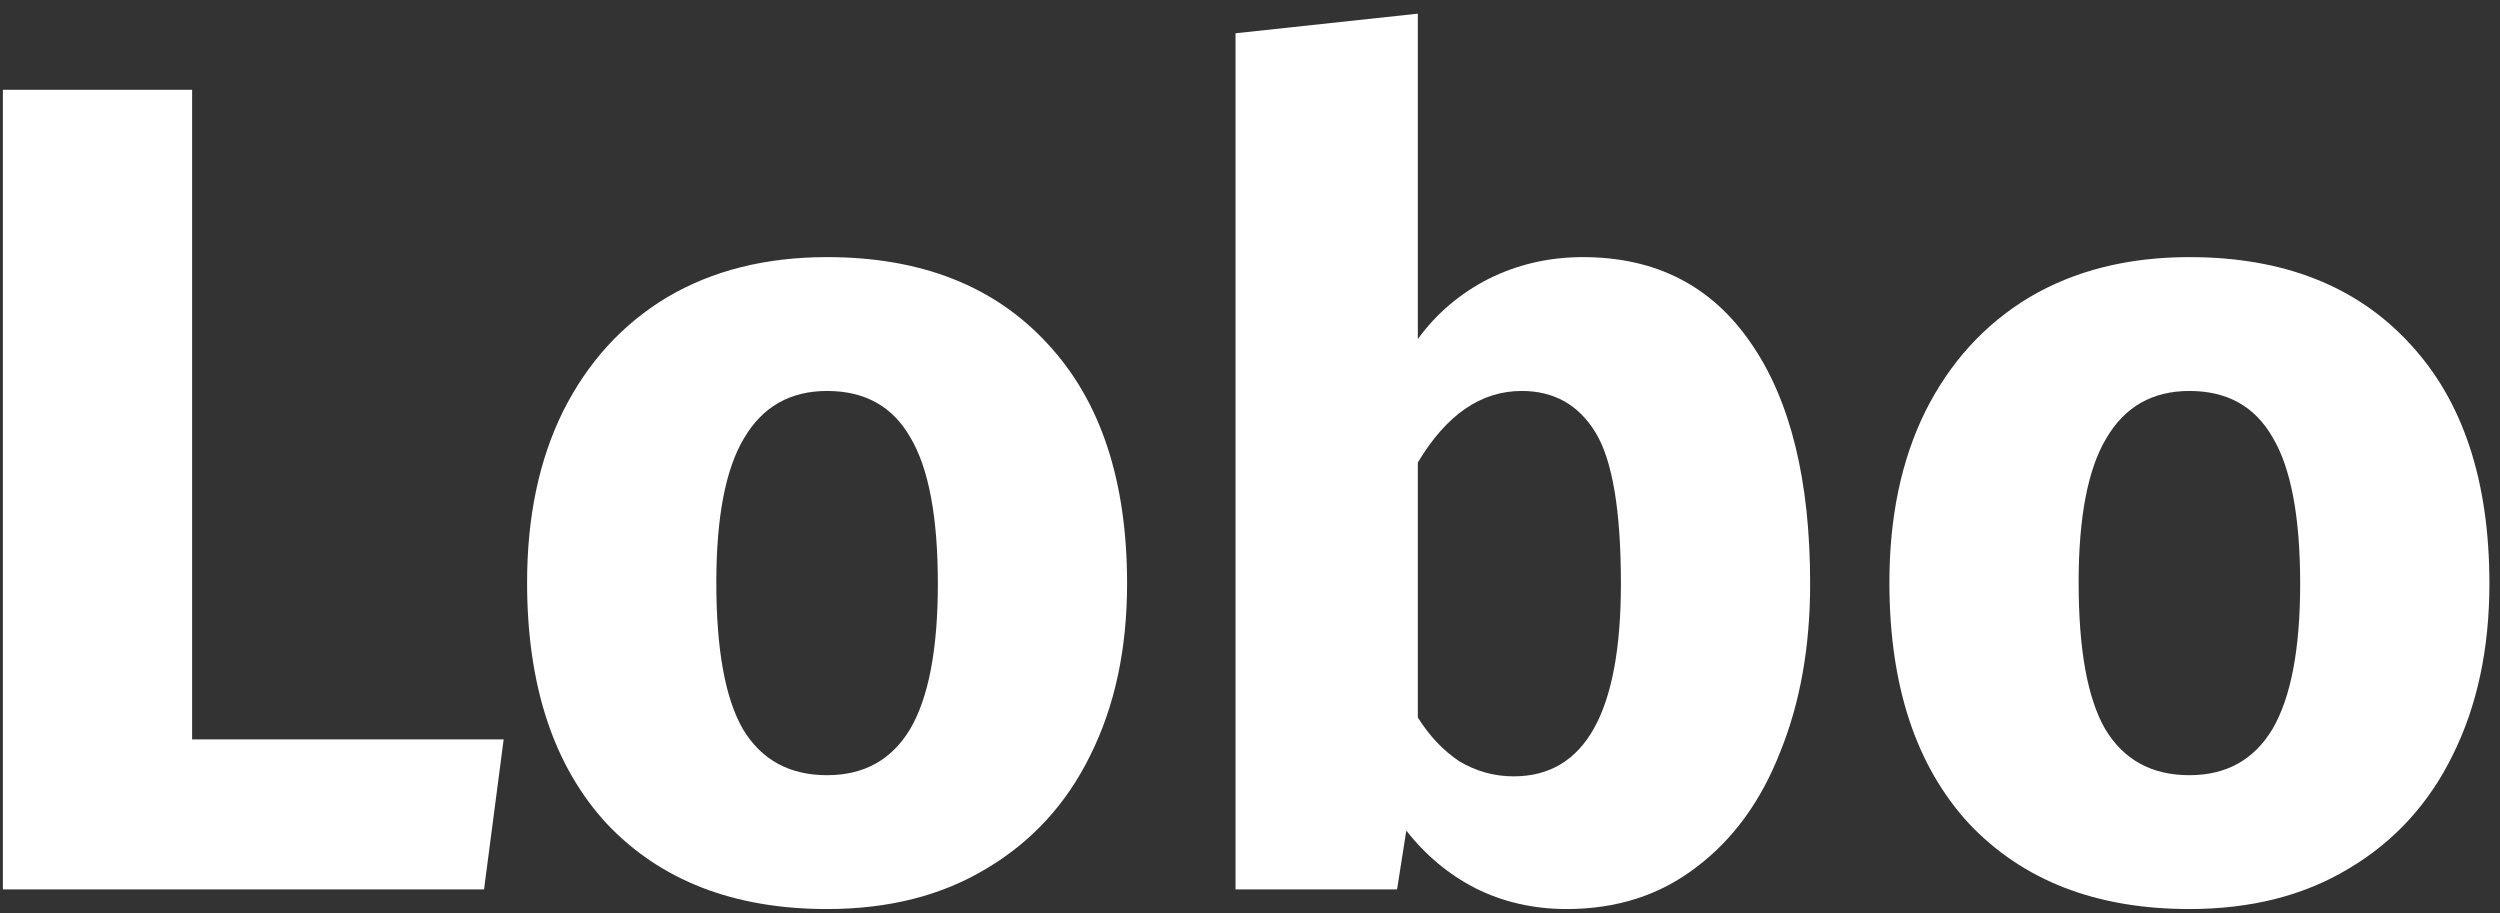 <svg  width="104" height="38" viewBox="0 0 104 38" fill="none" xmlns="http://www.w3.org/2000/svg">
<rect x="0" y="0" width="104" height="38" fill="#333333" stroke="none"/>
<path d="M7.992 3.736V30.76H20.952L20.136 37H0.12V3.736H7.992Z" fill="#ffffff"/>
<path d="M34.407 10.696C38.311 10.696 41.367 11.896 43.575 14.296C45.783 16.664 46.887 19.992 46.887 24.28C46.887 27 46.375 29.384 45.351 31.432C44.359 33.448 42.919 35.016 41.031 36.136C39.175 37.256 36.967 37.816 34.407 37.816C30.535 37.816 27.479 36.632 25.239 34.264C23.031 31.864 21.927 28.52 21.927 24.232C21.927 21.512 22.423 19.144 23.415 17.128C24.439 15.08 25.879 13.496 27.735 12.376C29.623 11.256 31.847 10.696 34.407 10.696ZM34.407 16.264C32.871 16.264 31.719 16.92 30.951 18.232C30.183 19.512 29.799 21.512 29.799 24.232C29.799 27.016 30.167 29.048 30.903 30.328C31.671 31.608 32.839 32.248 34.407 32.248C35.943 32.248 37.095 31.608 37.863 30.328C38.631 29.016 39.015 27 39.015 24.28C39.015 21.496 38.631 19.464 37.863 18.184C37.127 16.904 35.975 16.264 34.407 16.264Z" fill="#ffffff"/>
<path d="M65.846 10.696C68.886 10.696 71.222 11.896 72.854 14.296C74.486 16.664 75.302 19.992 75.302 24.28C75.302 26.904 74.886 29.24 74.054 31.288C73.254 33.336 72.086 34.936 70.55 36.088C69.046 37.24 67.254 37.816 65.174 37.816C63.798 37.816 62.534 37.528 61.382 36.952C60.262 36.376 59.302 35.576 58.502 34.552L58.118 37H51.398V1.384L58.982 0.568V14.104C59.75 13.048 60.726 12.216 61.91 11.608C63.126 11 64.438 10.696 65.846 10.696ZM62.966 32.296C65.942 32.296 67.43 29.624 67.43 24.28C67.43 21.24 67.078 19.144 66.374 17.992C65.67 16.84 64.646 16.264 63.302 16.264C61.606 16.264 60.166 17.256 58.982 19.24V29.848C59.462 30.616 60.038 31.224 60.71 31.672C61.414 32.088 62.166 32.296 62.966 32.296Z" fill="#ffffff"/>
<path d="M91.079 10.696C94.983 10.696 98.039 11.896 100.247 14.296C102.455 16.664 103.559 19.992 103.559 24.28C103.559 27 103.047 29.384 102.023 31.432C101.031 33.448 99.591 35.016 97.703 36.136C95.847 37.256 93.639 37.816 91.079 37.816C87.207 37.816 84.151 36.632 81.911 34.264C79.703 31.864 78.599 28.52 78.599 24.232C78.599 21.512 79.095 19.144 80.087 17.128C81.111 15.08 82.551 13.496 84.407 12.376C86.295 11.256 88.519 10.696 91.079 10.696ZM91.079 16.264C89.543 16.264 88.391 16.92 87.623 18.232C86.855 19.512 86.471 21.512 86.471 24.232C86.471 27.016 86.839 29.048 87.575 30.328C88.343 31.608 89.511 32.248 91.079 32.248C92.615 32.248 93.767 31.608 94.535 30.328C95.303 29.016 95.687 27 95.687 24.28C95.687 21.496 95.303 19.464 94.535 18.184C93.799 16.904 92.647 16.264 91.079 16.264Z" fill="#ffffff"/>
</svg>
